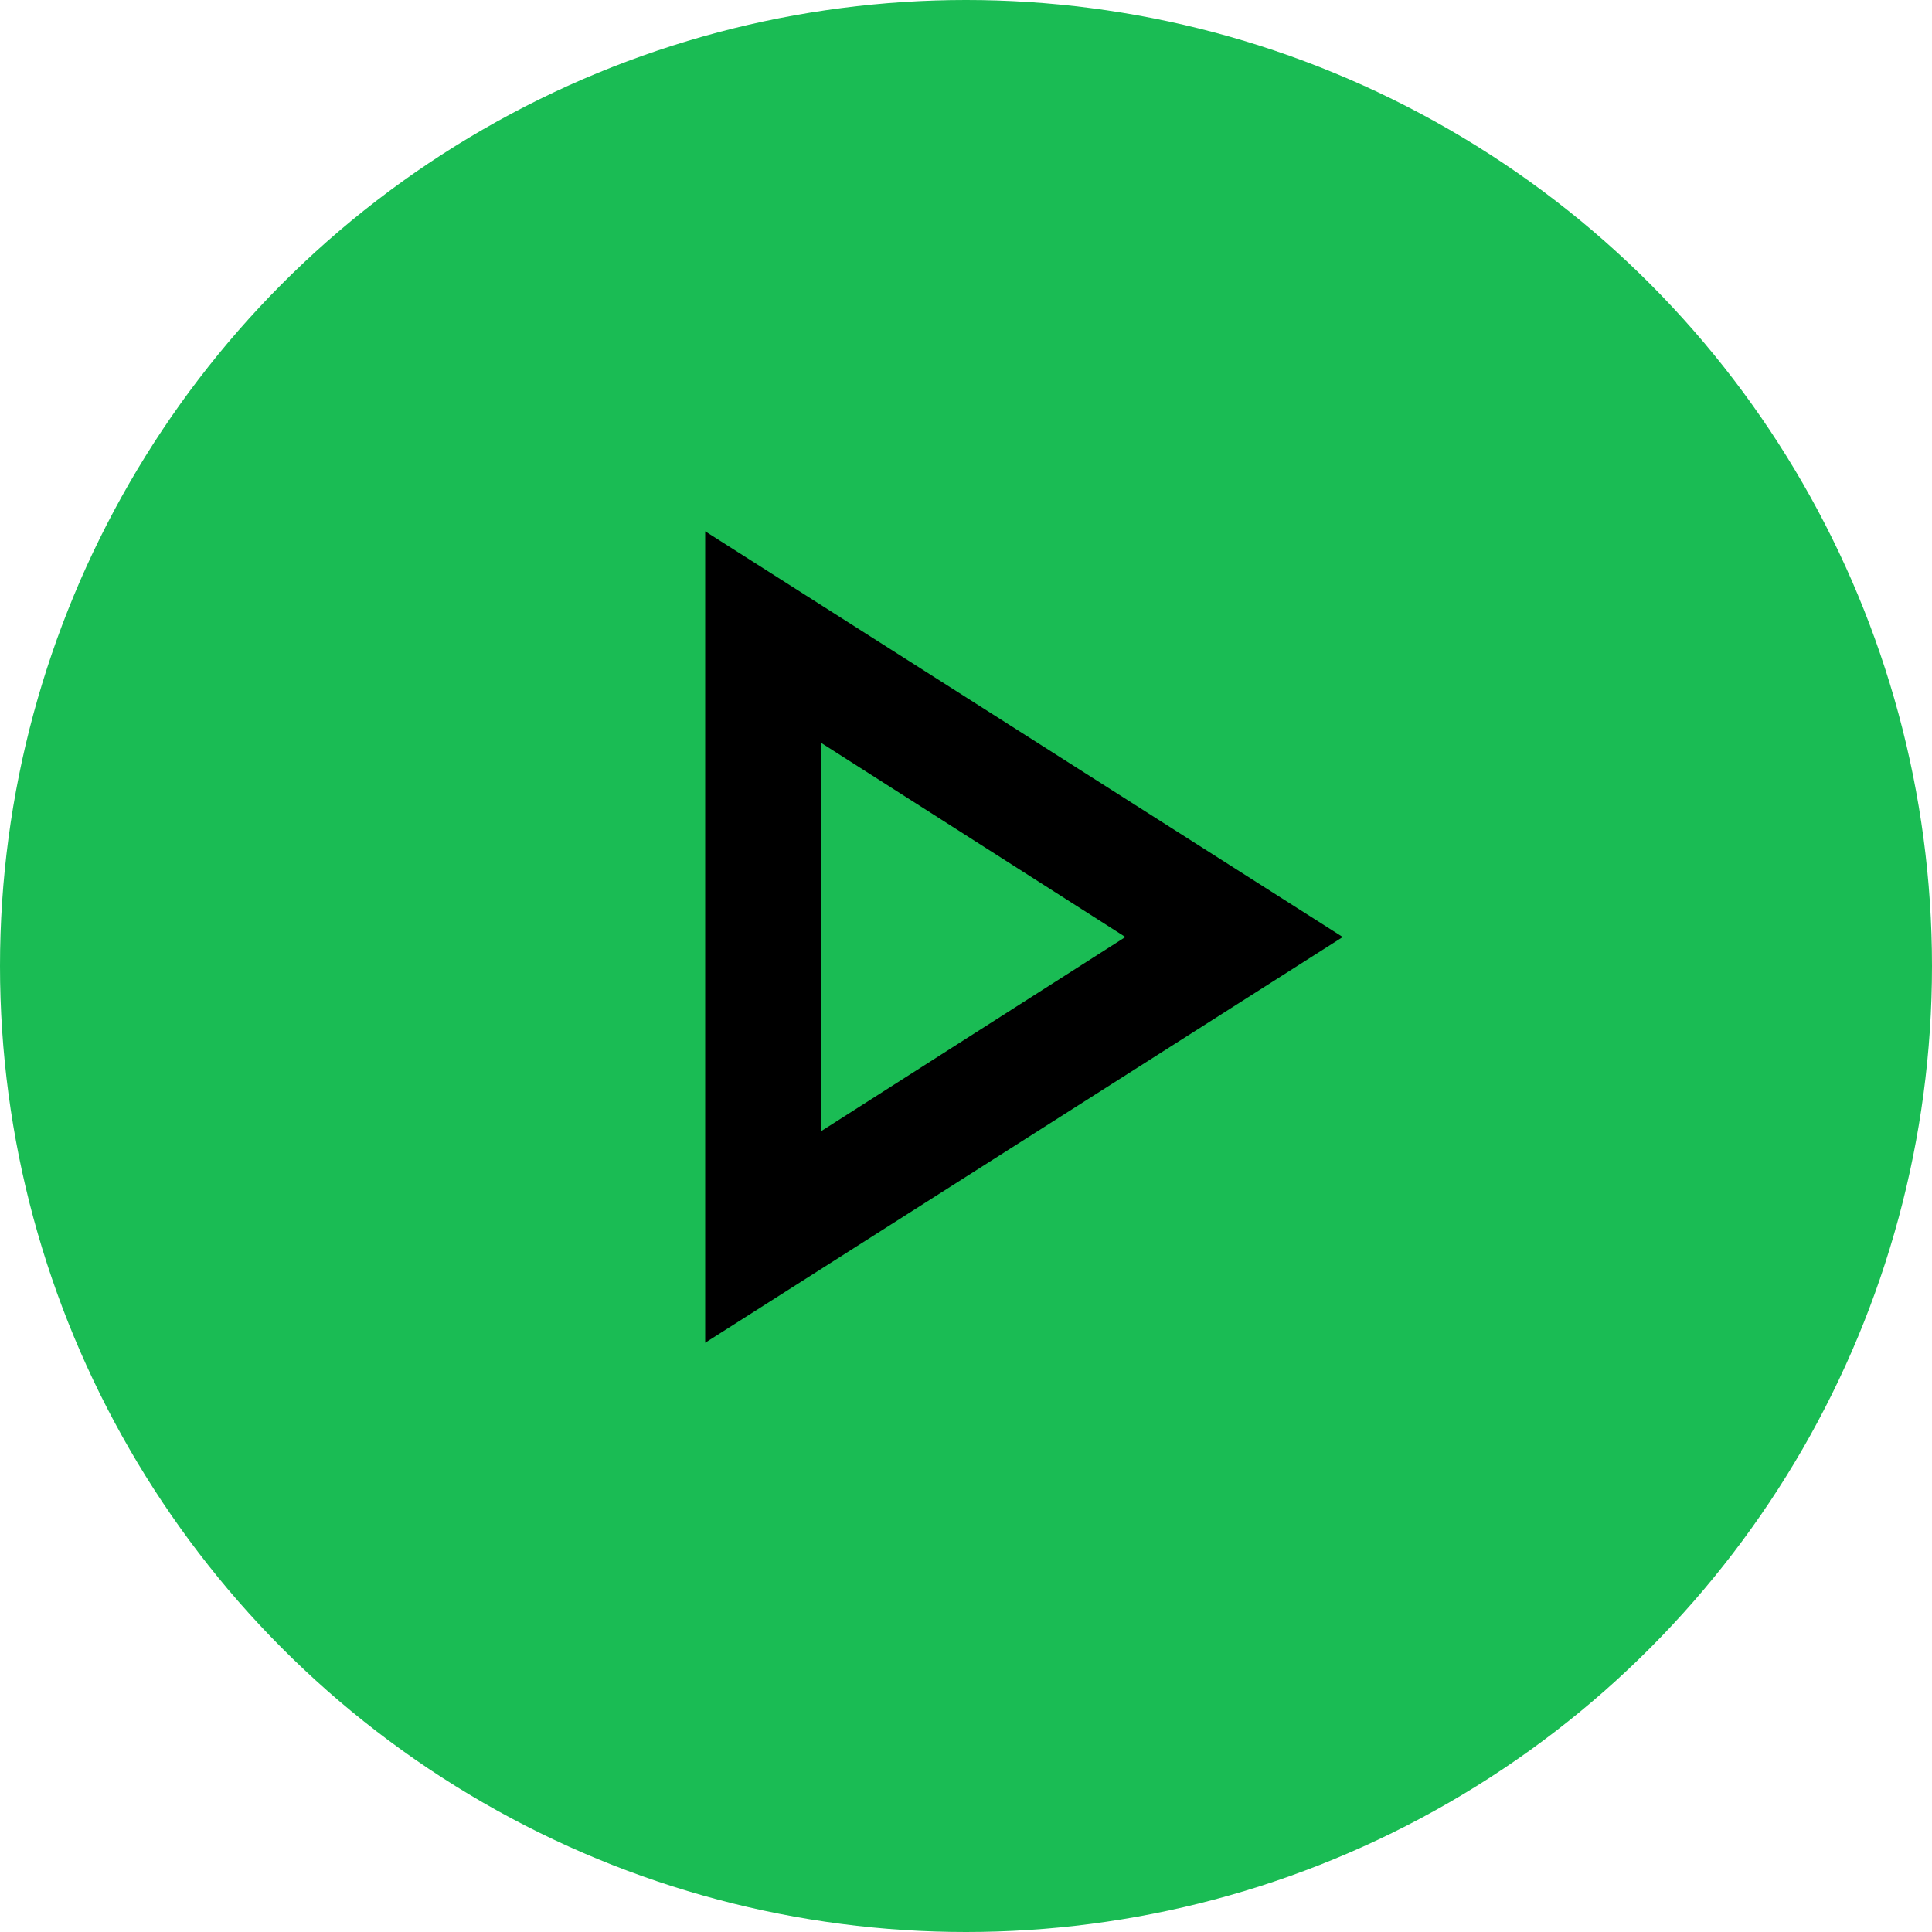 <svg xmlns="http://www.w3.org/2000/svg" height="200px" width="200px" viewBox="0 0 200 200">
  <!-- Outer circle to ensure the SVG is circular -->
  <circle cx="100" cy="100" r="100" fill="#1abc54"/>

  <!-- Original path scaled and centered inside the circle -->
  <g transform="translate(25, 25) scale(0.15)">
    <path d="M320,760v-560l440,280l-440,280Zm80-280Zm0,134l210-134l-210-134v268Z" fill="black"/>
  </g>
</svg>
